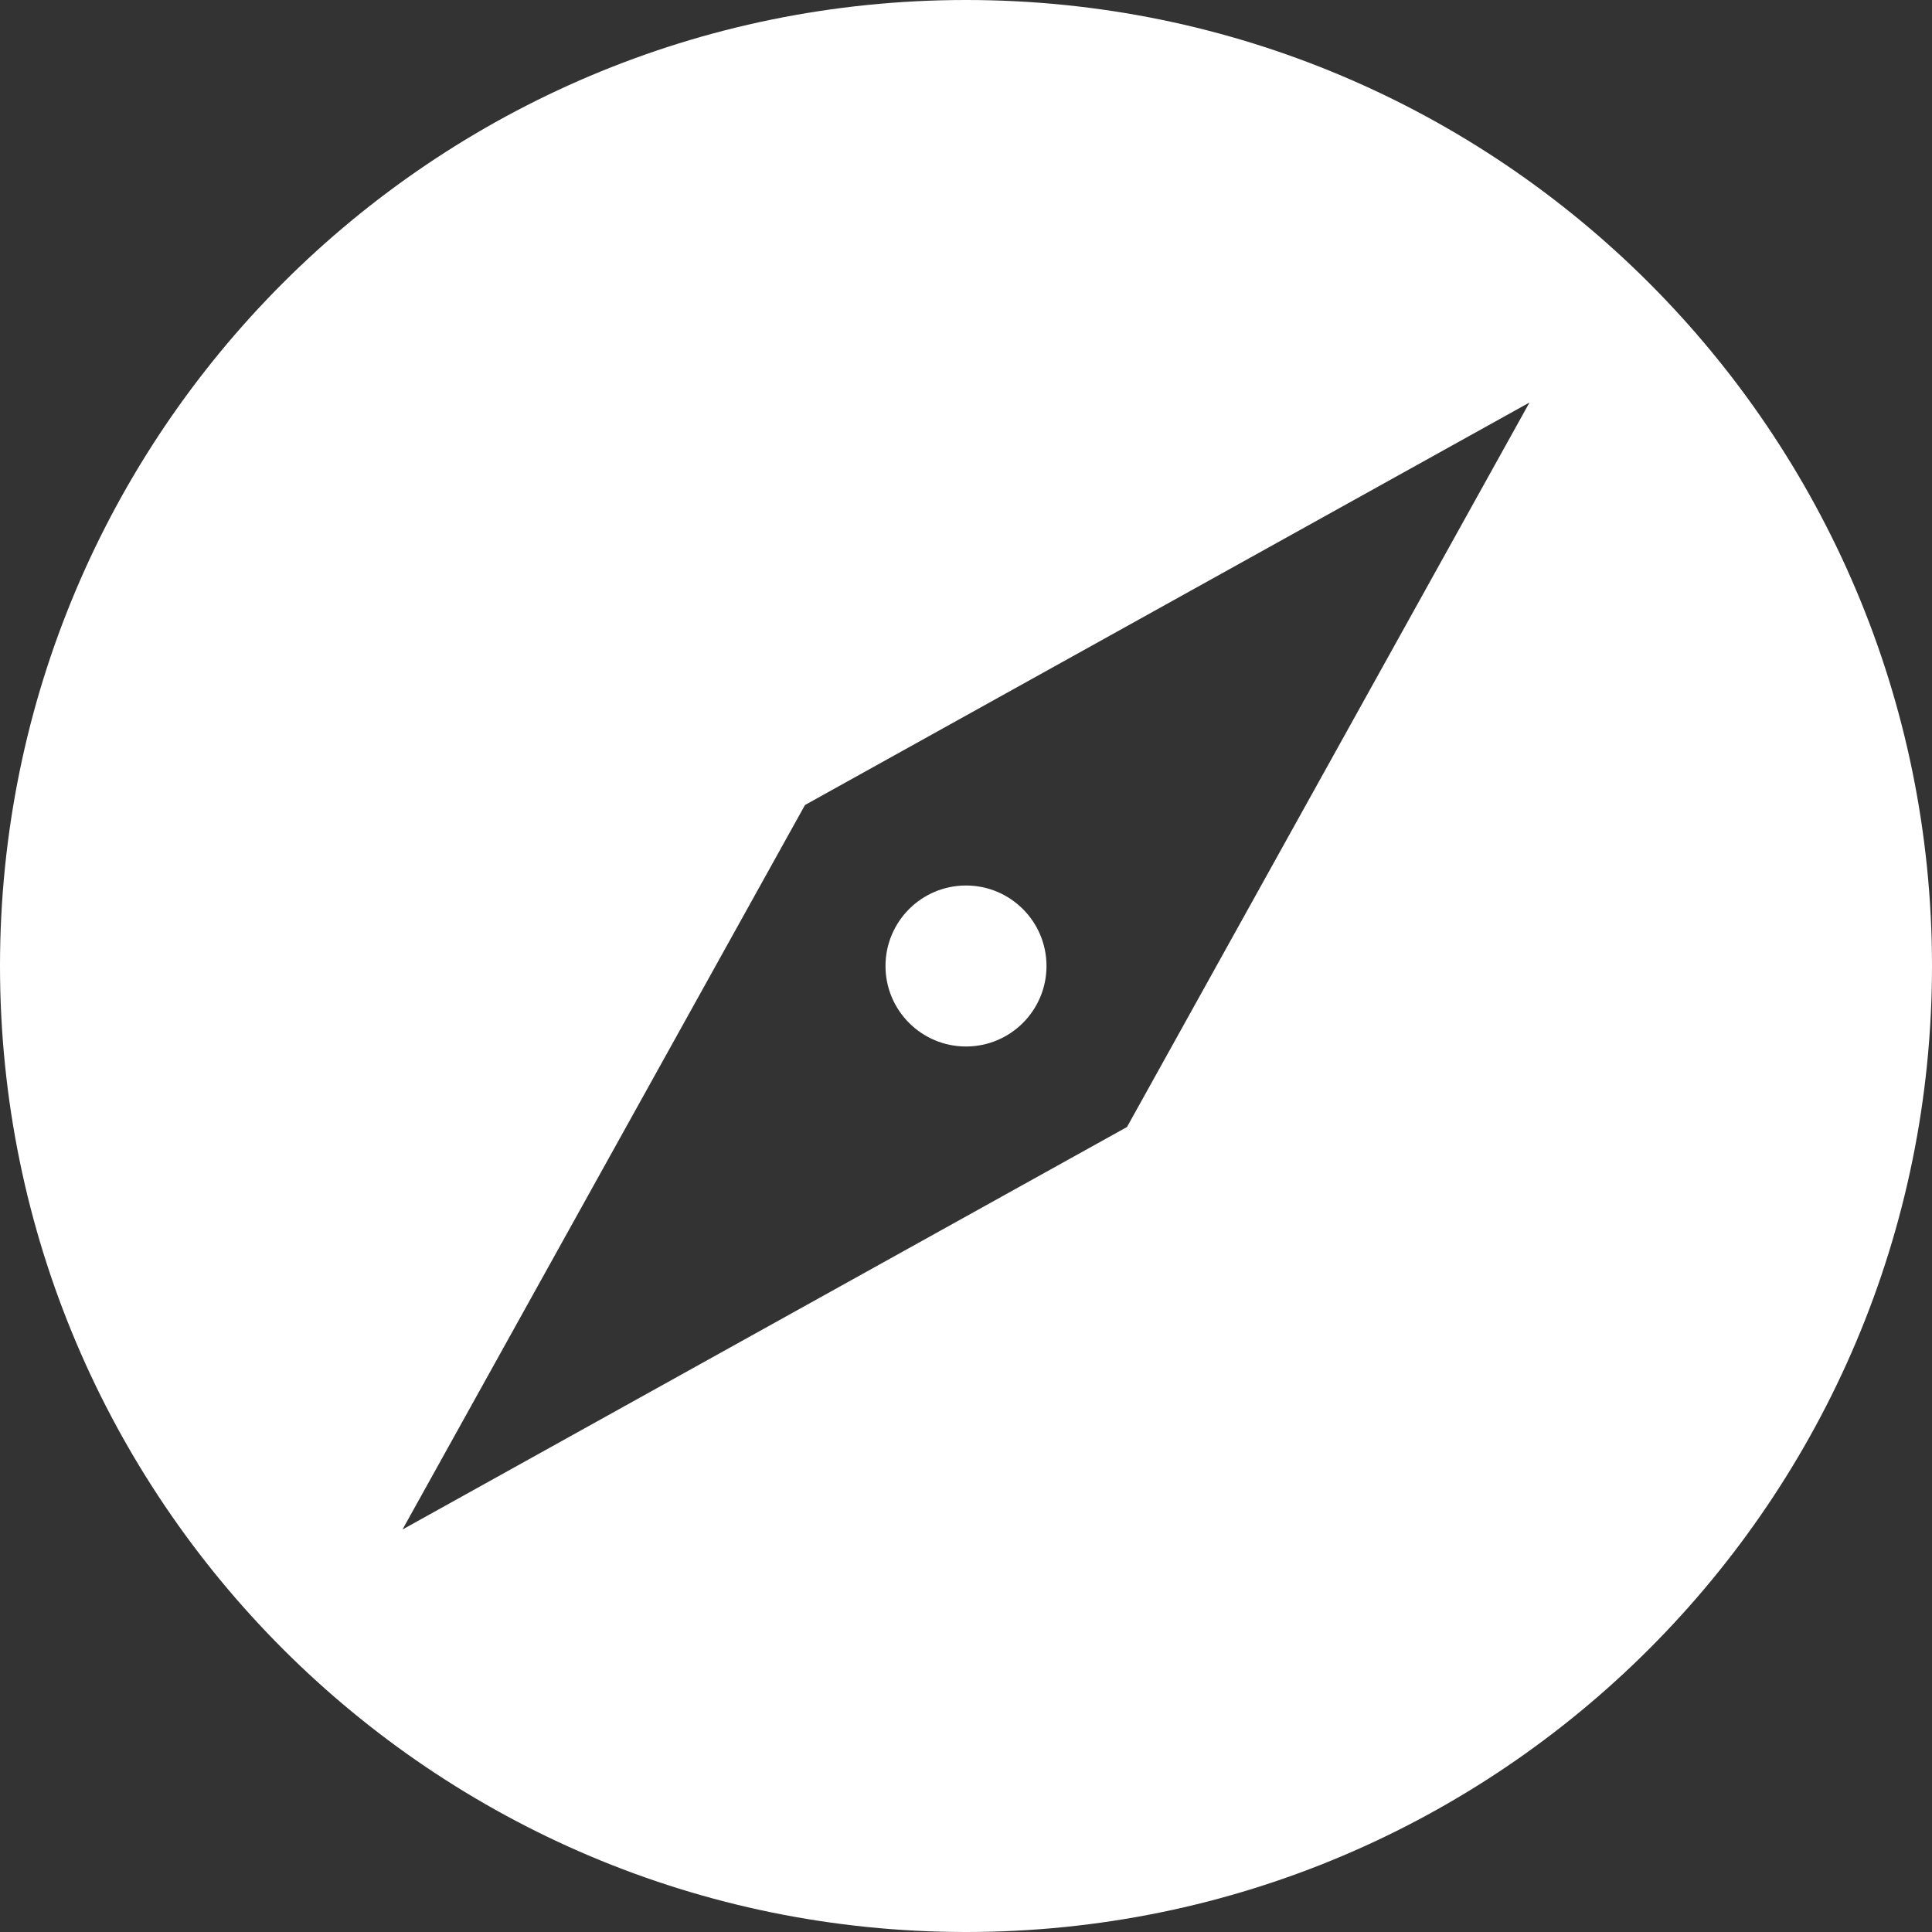 <?xml version="1.0" encoding="UTF-8"?>
<svg width="24px" height="24px" viewBox="0 0 24 24" version="1.1" xmlns="http://www.w3.org/2000/svg" xmlns:xlink="http://www.w3.org/1999/xlink">
    <rect x="0" y="0" width="24" height="24" fill="#333333" stroke="none"/>
    <!-- Generator: Sketch 49 (51002) - http://www.bohemiancoding.com/sketch -->
    <title>navigation</title>
    <desc>Created with Sketch.</desc>
    <defs></defs>
    <g id="Page-1" stroke="none" stroke-width="1" fill="none" fill-rule="evenodd">
        <g id="Home" transform="translate(-202, -378)" fill="#FFFFFF" fill-rule="nonzero">
            <g id="目录" transform="translate(0, 202)">
                <path d="M214,176 C207.373,176 202,181.373 202,188 C202,194.627 207.373,200 214,200 C220.627,200 226,194.627 226,188 C226,181.373 220.627,176 214,176 Z M216,190 L207,195 L212,186 L221,181 L216,190 Z M214,189 C214.552,189 215,188.552 215,188 C215,187.448 214.552,187 214,187 C213.448,187 213,187.448 213,188 C213,188.552 213.448,189 214,189 Z" id="navigation"></path>
            </g>
        </g>
    </g>
</svg>